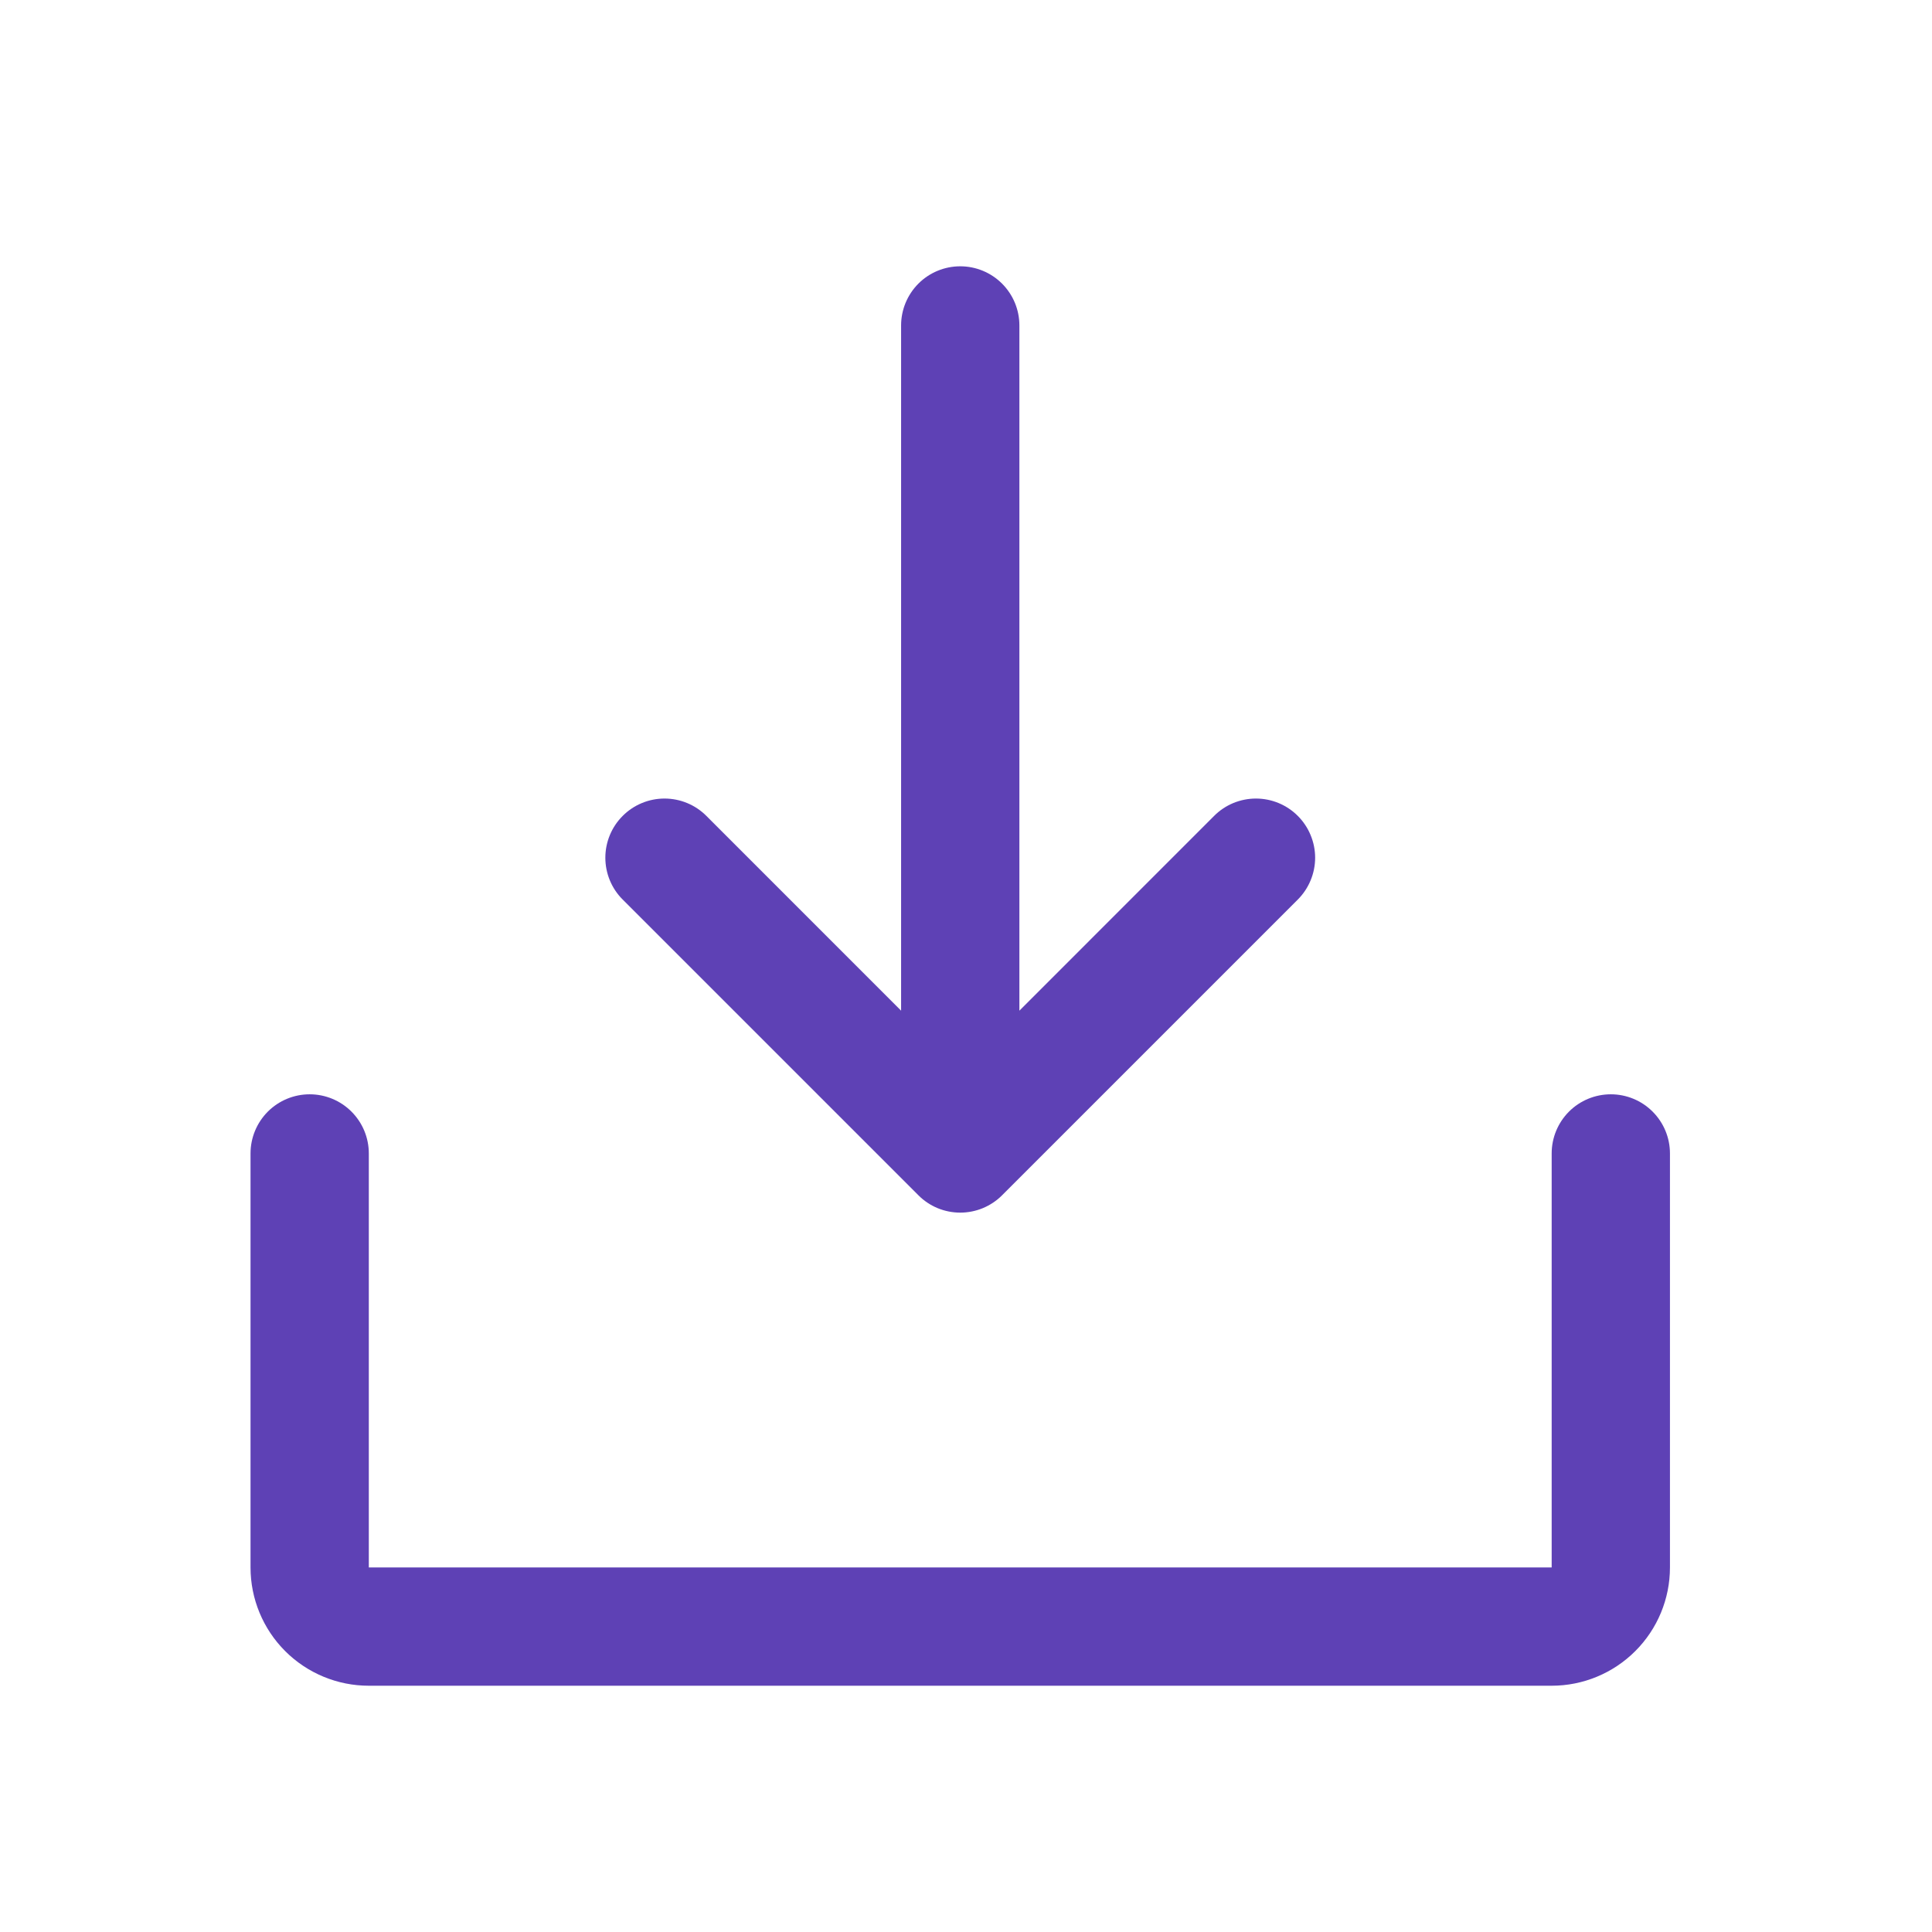 <svg width="49" height="49" viewBox="0 0 49 49" fill="none" xmlns="http://www.w3.org/2000/svg">
<path d="M42.354 29.254V39.754C42.354 40.55 42.038 41.313 41.475 41.875C40.913 42.438 40.149 42.754 39.354 42.754H9.354C8.558 42.754 7.795 42.438 7.232 41.875C6.67 41.313 6.354 40.55 6.354 39.754V29.254C6.354 28.856 6.512 28.475 6.793 28.193C7.074 27.912 7.456 27.754 7.854 27.754C8.252 27.754 8.633 27.912 8.914 28.193C9.196 28.475 9.354 28.856 9.354 29.254V39.754H39.354V29.254C39.354 28.856 39.512 28.475 39.793 28.193C40.074 27.912 40.456 27.754 40.854 27.754C41.252 27.754 41.633 27.912 41.914 28.193C42.196 28.475 42.354 28.856 42.354 29.254ZM23.293 30.315C23.432 30.455 23.597 30.565 23.779 30.641C23.961 30.716 24.157 30.755 24.354 30.755C24.551 30.755 24.746 30.716 24.928 30.641C25.11 30.565 25.276 30.455 25.415 30.315L32.915 22.815C33.054 22.676 33.165 22.51 33.24 22.328C33.316 22.146 33.355 21.951 33.355 21.754C33.355 21.557 33.316 21.362 33.24 21.18C33.165 20.997 33.054 20.832 32.915 20.693C32.776 20.553 32.61 20.443 32.428 20.367C32.246 20.292 32.051 20.253 31.854 20.253C31.657 20.253 31.462 20.292 31.279 20.367C31.097 20.443 30.932 20.553 30.793 20.693L25.854 25.633V8.254C25.854 7.856 25.696 7.475 25.414 7.193C25.133 6.912 24.752 6.754 24.354 6.754C23.956 6.754 23.574 6.912 23.293 7.193C23.012 7.475 22.854 7.856 22.854 8.254V25.633L17.915 20.693C17.634 20.411 17.252 20.253 16.854 20.253C16.456 20.253 16.074 20.411 15.793 20.693C15.511 20.974 15.353 21.356 15.353 21.754C15.353 22.152 15.511 22.534 15.793 22.815L23.293 30.315Z" fill="#5E41B5"/>
</svg>

